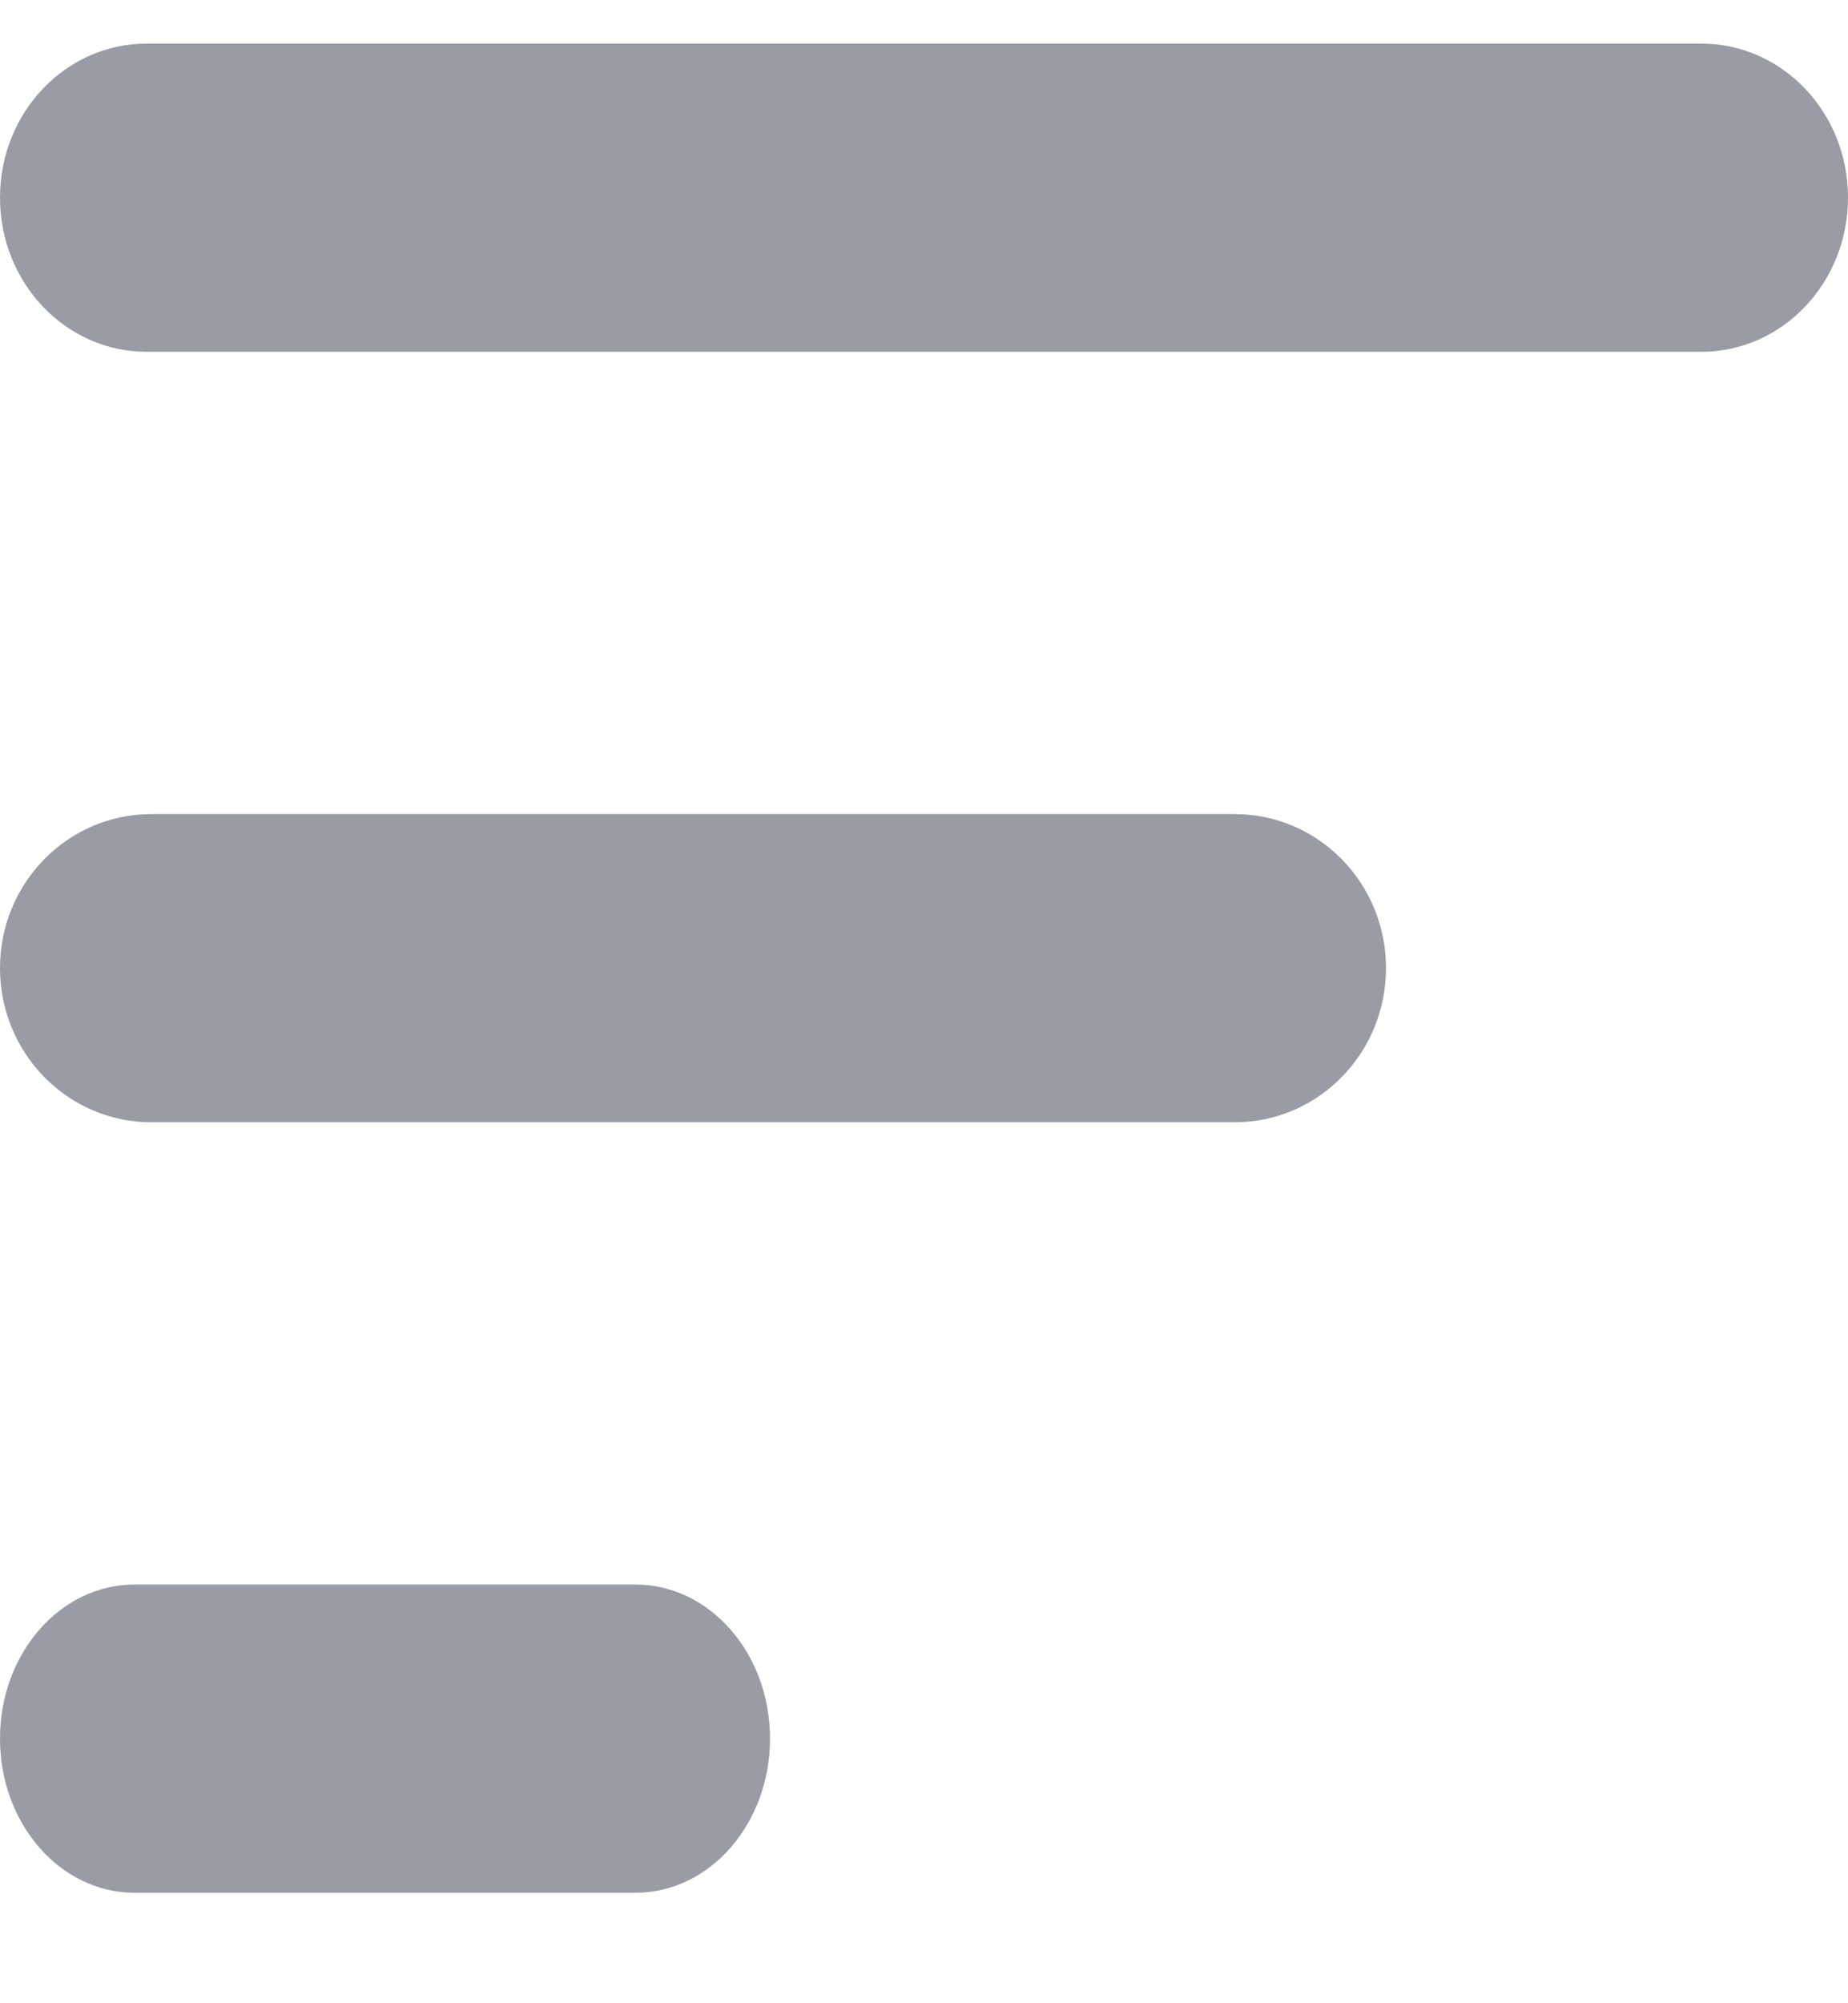 <svg width="12" height="13" viewBox="0 0 12 13" fill="none" xmlns="http://www.w3.org/2000/svg">
    <path d="M4.127 10.283H0.873C0.391 10.283 0 10.73 0 11.282V11.283C0 11.835 0.391 12.283 0.873 12.283H4.127C4.609 12.283 5 11.835 5 11.283V11.282C5 10.73 4.609 10.283 4.127 10.283Z" fill="#999CA4"/>
    <path d="M8.018 5.283H0.982C0.44 5.283 0 5.73 0 6.282V6.283C0 6.835 0.44 7.283 0.982 7.283H8.018C8.56 7.283 9 6.835 9 6.283V6.282C9 5.73 8.56 5.283 8.018 5.283Z" fill="#999CA4"/>
    <path d="M11.048 0.283H0.952C0.426 0.283 0 0.73 0 1.282V1.283C0 1.835 0.426 2.283 0.952 2.283H11.048C11.574 2.283 12 1.835 12 1.283V1.282C12 0.73 11.574 0.283 11.048 0.283Z" fill="#999CA4"/>
</svg>
